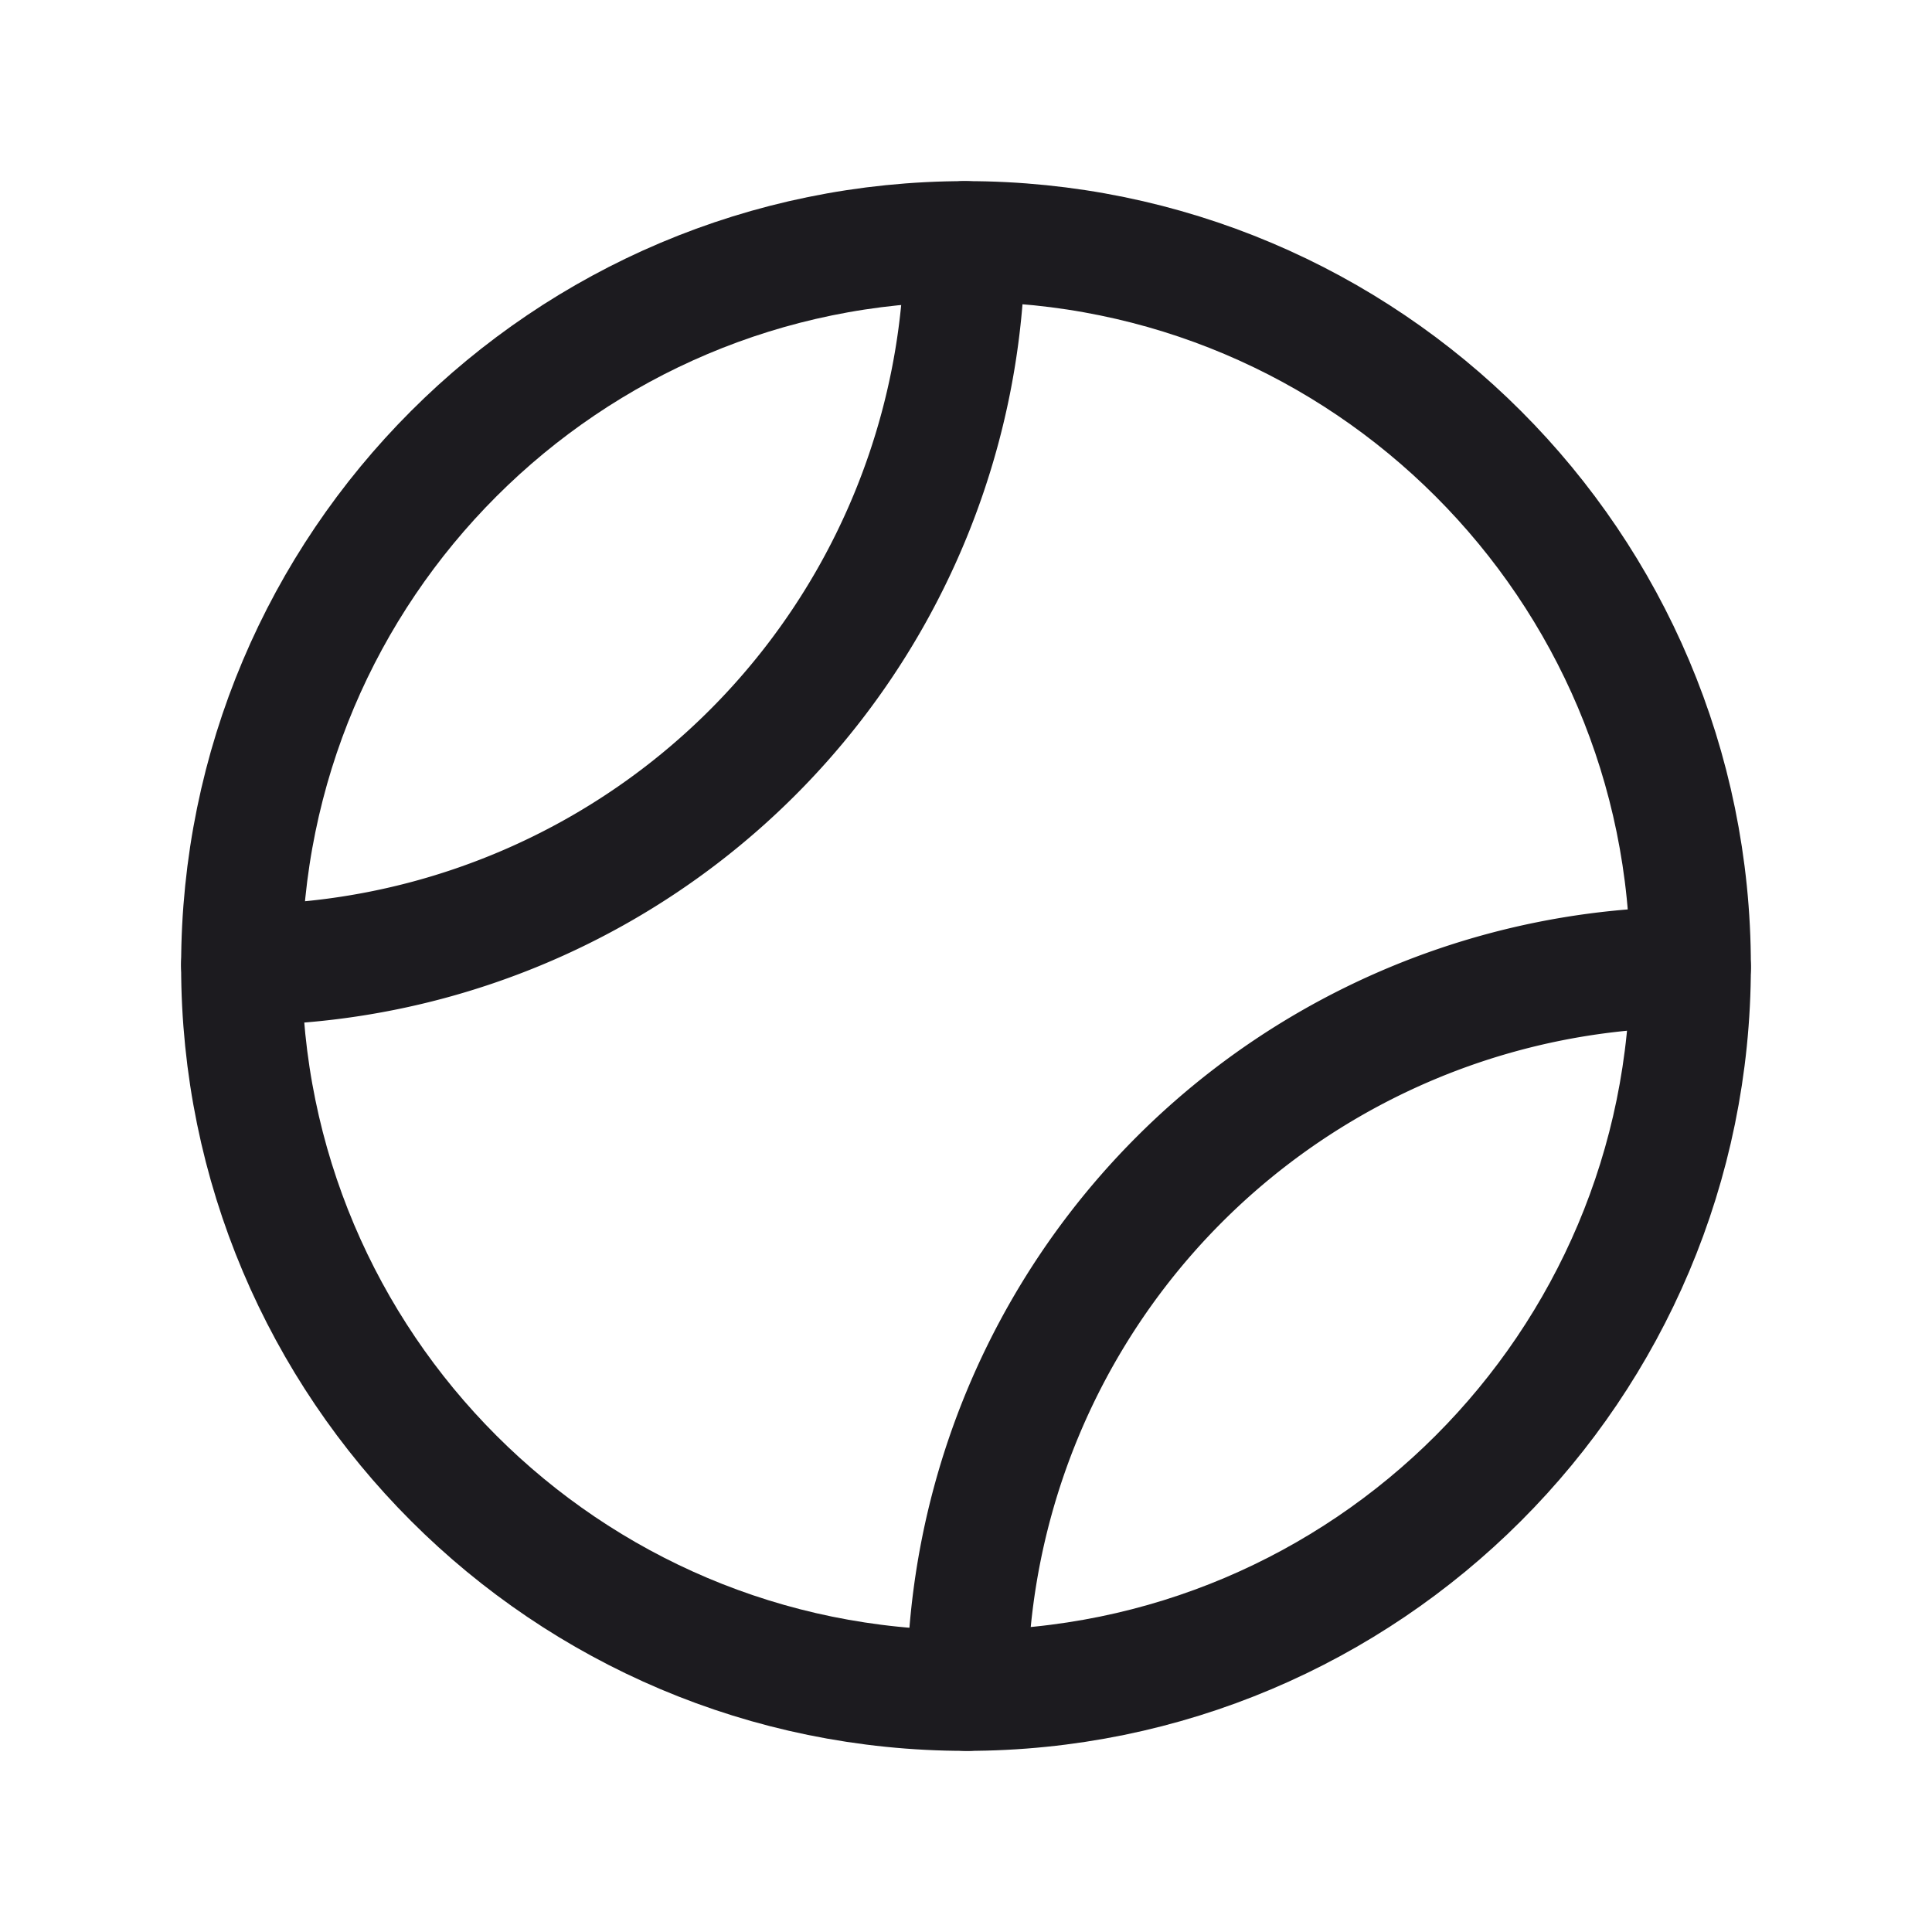 <svg width="32" height="32" fill="none" xmlns="http://www.w3.org/2000/svg"><path d="M16 28c6.627 0 12-5.373 12-12S22.627 4 16 4 4 9.373 4 16s5.373 12 12 12Z" stroke="#1C1B1F" stroke-width="2" stroke-linecap="round" stroke-linejoin="round"/><path d="M15.979 4A12 12 0 0 1 4 15.98M28 16.02A12 12 0 0 0 16.02 28" stroke="#1C1B1F" stroke-width="2" stroke-linecap="round" stroke-linejoin="round"/></svg>